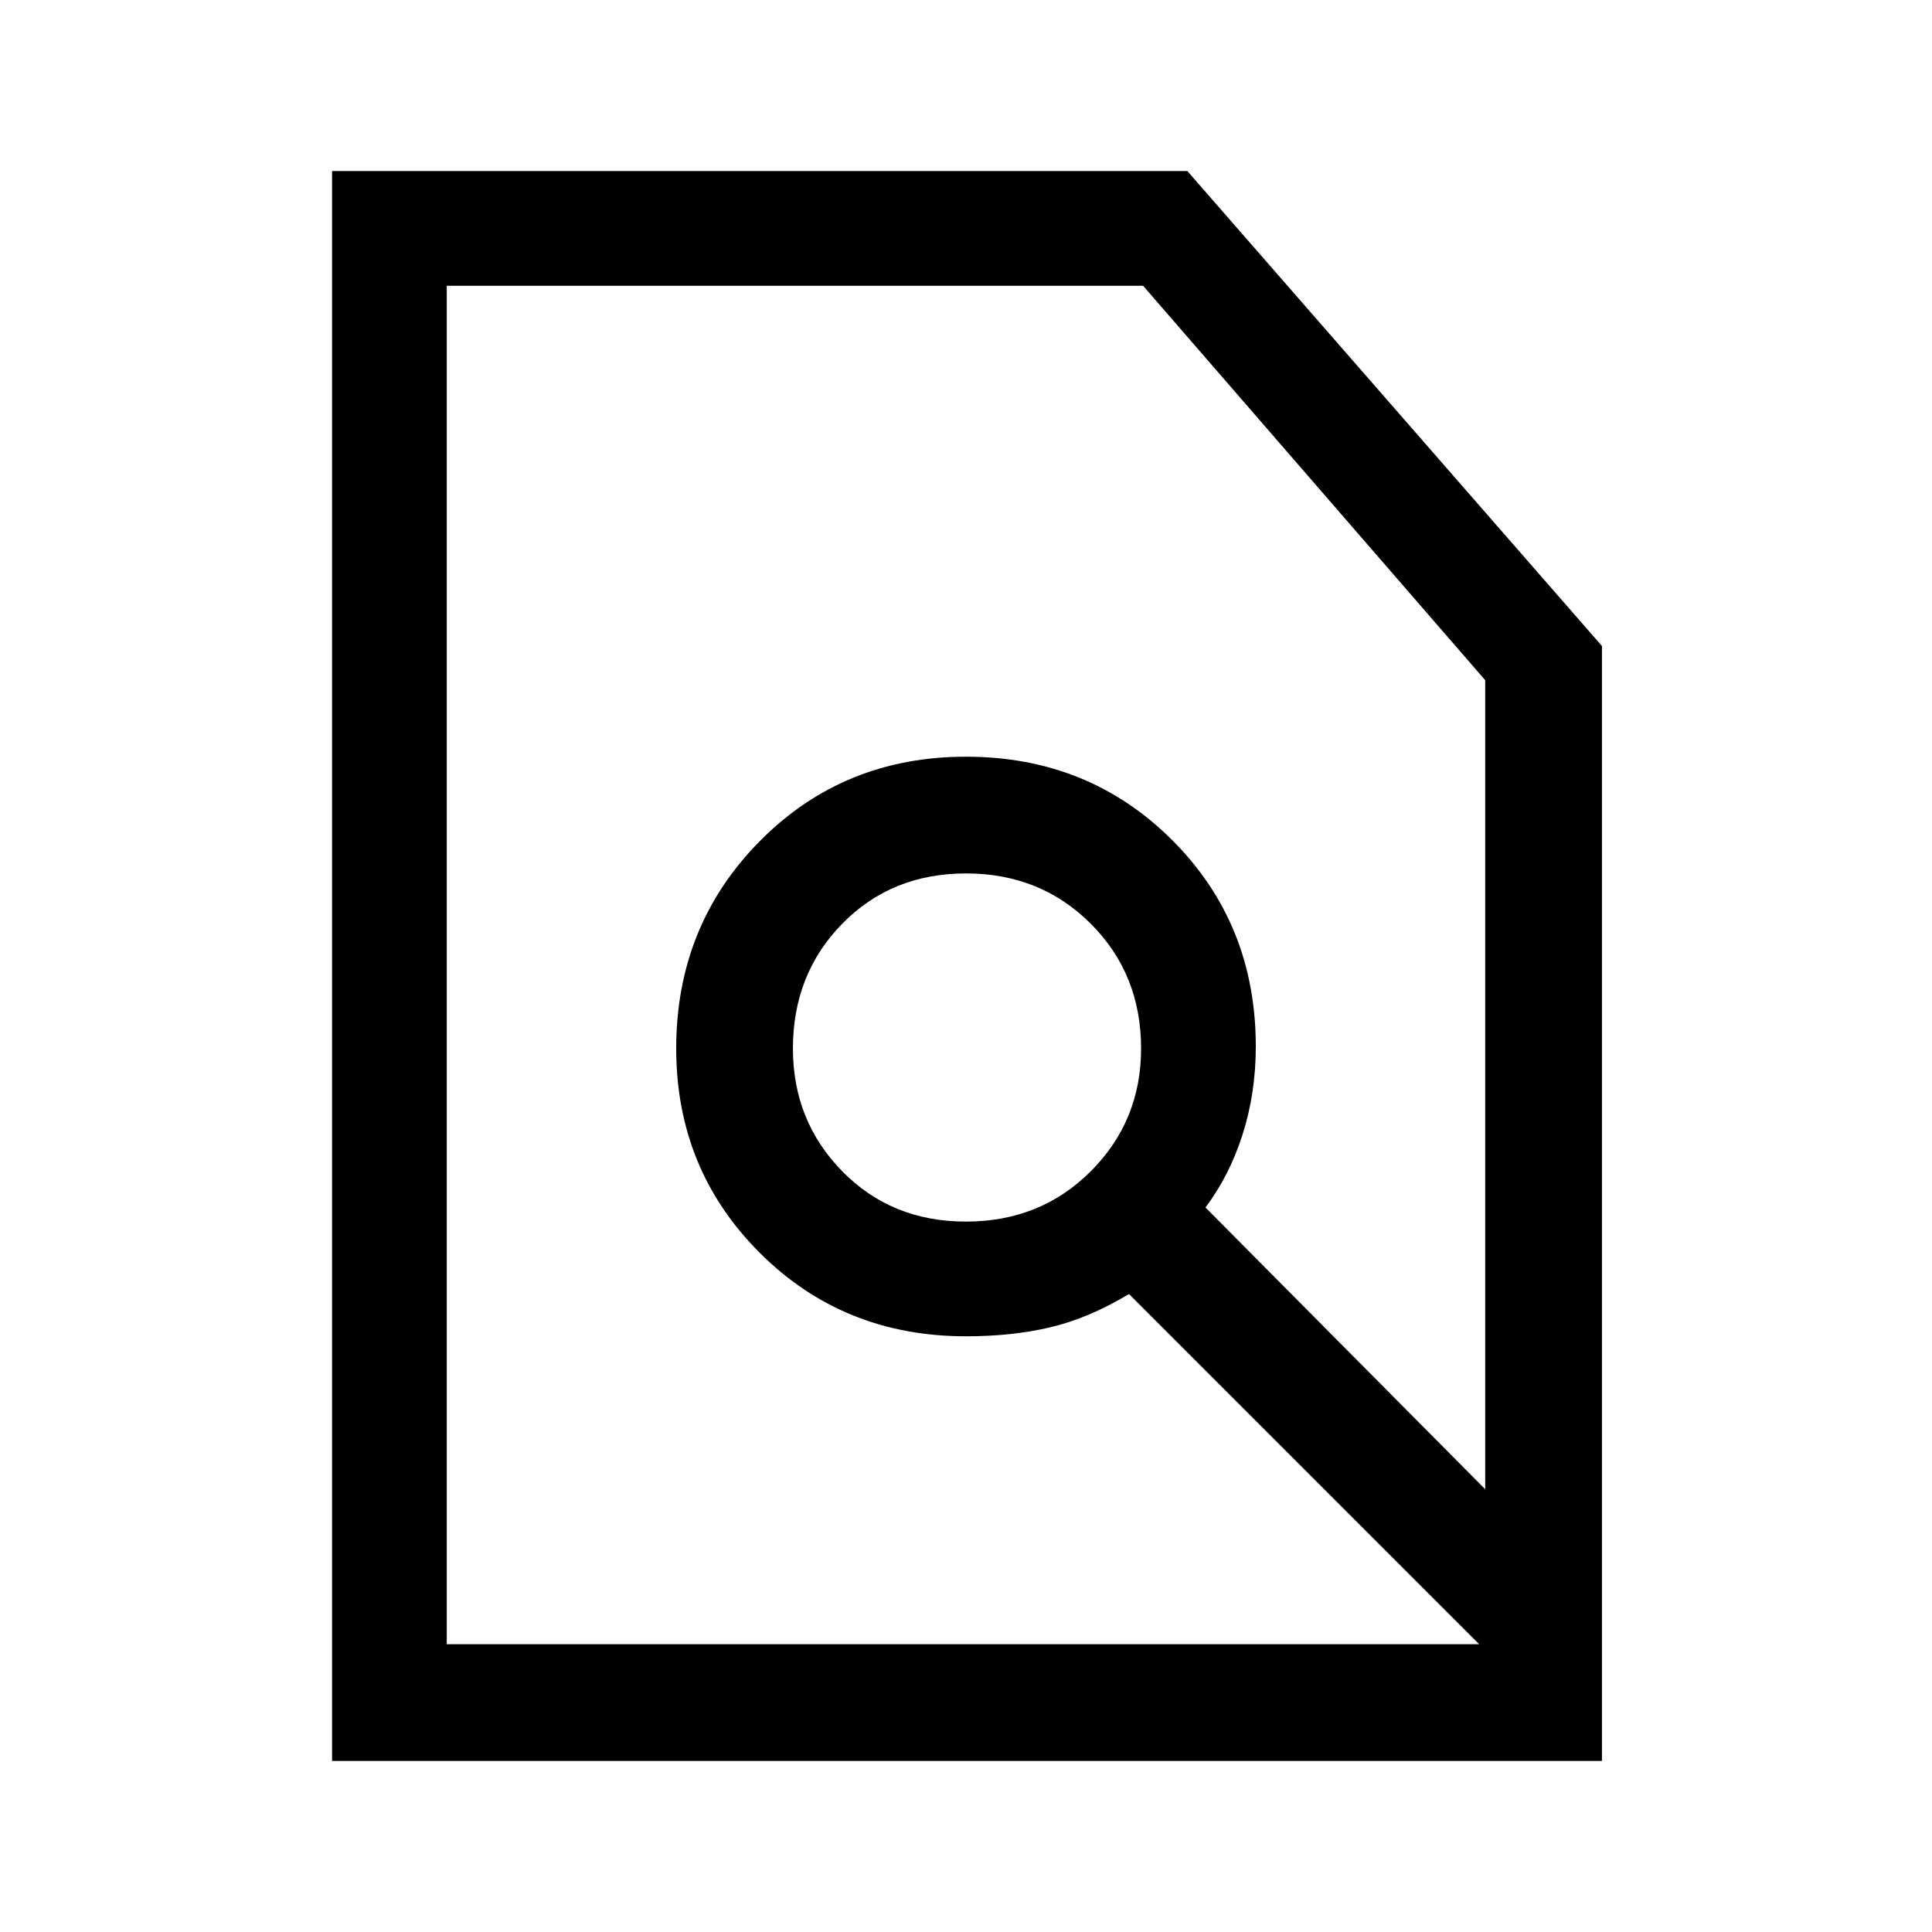 <svg xmlns="http://www.w3.org/2000/svg" height="48" width="48"><path d="M24 30.35Q25.85 30.35 27.1 29.1Q28.35 27.85 28.35 26.05Q28.35 24.2 27.1 22.95Q25.85 21.7 24 21.7Q22.15 21.7 20.925 22.95Q19.7 24.2 19.7 26.05Q19.7 27.85 20.925 29.1Q22.15 30.35 24 30.35ZM11.1 40.85H36.75L28.05 32.15Q27.05 32.75 26.1 32.975Q25.15 33.2 24 33.2Q20.95 33.2 18.875 31.125Q16.8 29.05 16.8 26.05Q16.8 23 18.875 20.9Q20.95 18.8 24 18.8Q27.05 18.8 29.125 20.875Q31.2 22.95 31.2 26Q31.2 27.15 30.875 28.175Q30.55 29.2 29.95 30L36.9 37V16.9L28.4 7.1H11.1ZM8.25 43.75V4.25H29.5L39.8 16.05V43.75ZM25.45 25.4Z"/></svg>